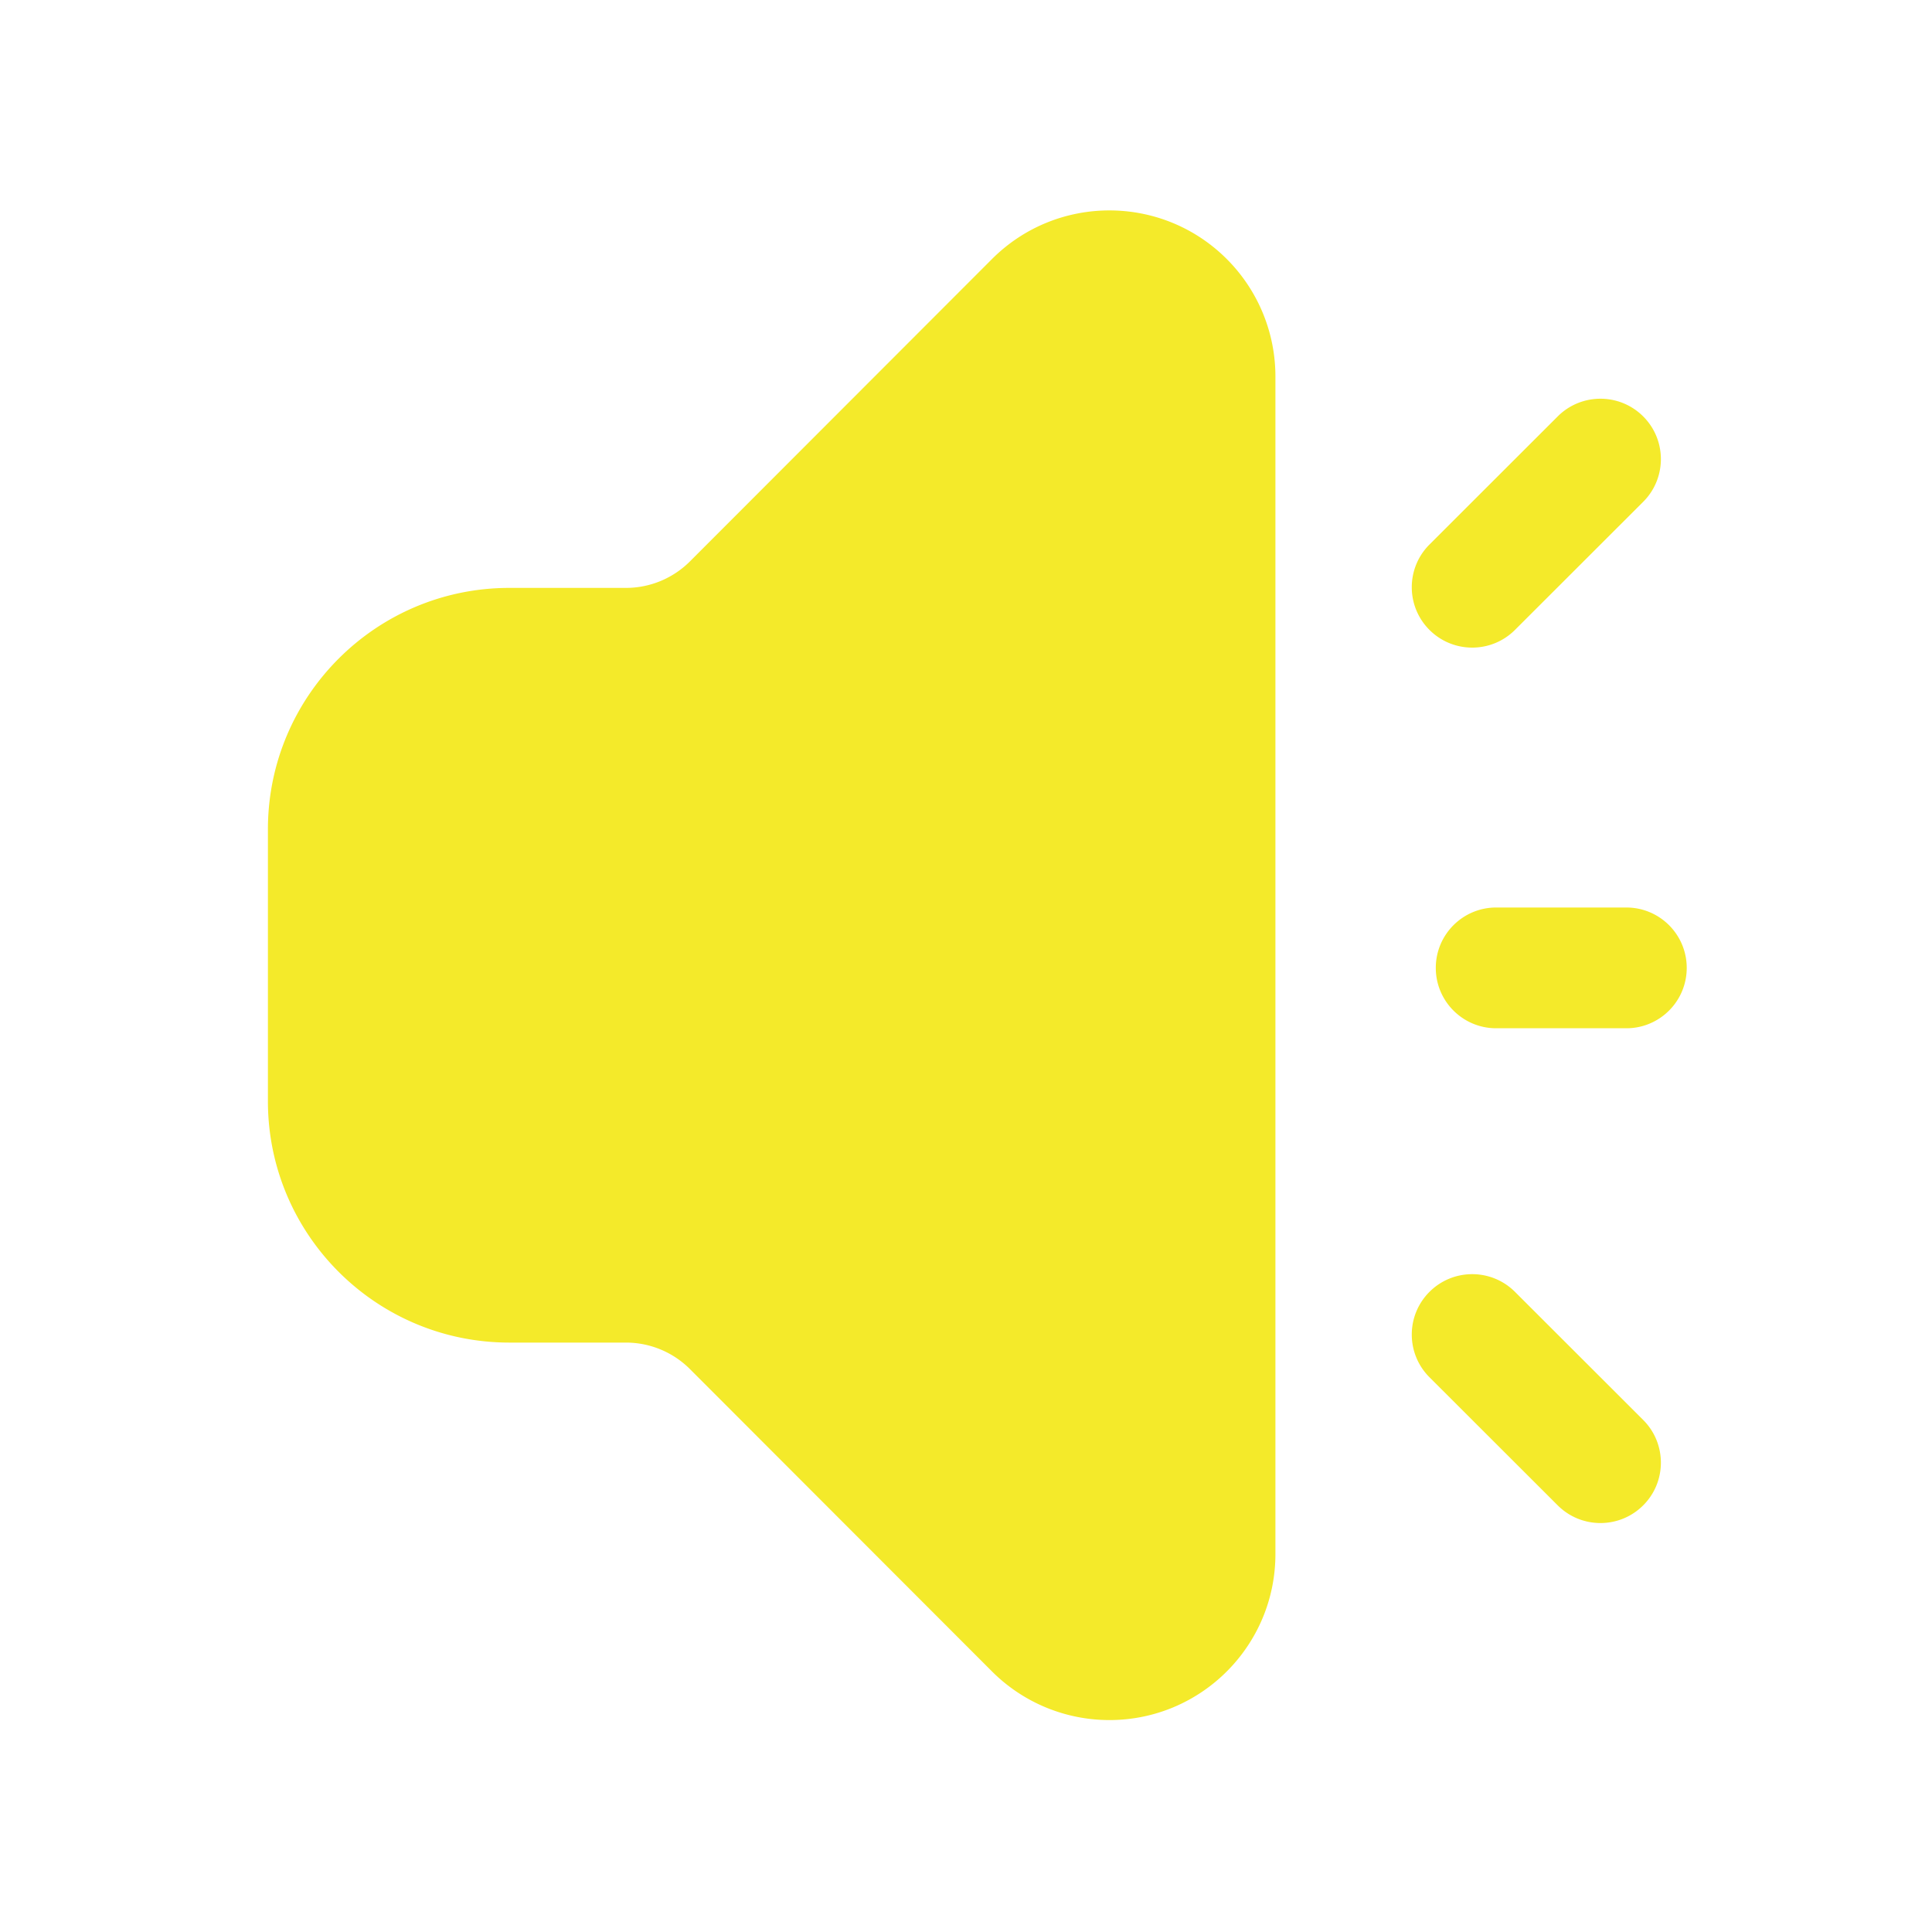 <?xml version="1.0" standalone="no"?><!DOCTYPE svg PUBLIC "-//W3C//DTD SVG 1.1//EN" "http://www.w3.org/Graphics/SVG/1.1/DTD/svg11.dtd"><svg t="1678186144275" class="icon" viewBox="0 0 1024 1024" version="1.1" xmlns="http://www.w3.org/2000/svg" p-id="1336" xmlns:xlink="http://www.w3.org/1999/xlink" width="200" height="200"><path d="M757.654 684.71c12.515-12.503 32.793-12.503 45.308 0l67.962 67.895 0.022 0.022c12.487 12.5 12.477 32.755-0.022 45.242-12.515 12.503-32.793 12.503-45.308 0l-67.962-67.896a32.98 32.98 0 0 1-0.022-0.022c-12.487-12.5-12.477-32.755 0.022-45.242zM862 481c17.673 0 32 14.327 32 32 0 17.673-14.327 32-32 32h-69c-17.673 0-32-14.327-32-32 0-17.673 14.327-32 32-32h69z m8.924-260.29c12.5 12.486 12.51 32.742 0.022 45.241l-0.022 0.022-67.962 67.896c-12.515 12.503-32.793 12.503-45.308 0-12.5-12.487-12.51-32.743-0.022-45.242l0.022-0.022 67.962-67.896c12.515-12.502 32.793-12.502 45.308 0z m-220.732-83.438a88 88 0 0 1 25.806 62.257v624.14c0 48.6-39.399 88-88 88a88 88 0 0 1-62.256-25.806L365.714 725.676a48 48 0 0 0-33.959-14.076H270c-70.692 0-128-57.307-128-128v-144c0-70.692 57.308-128 128-128h61.752a48 48 0 0 0 33.958-14.076l160.032-160.19c34.349-34.383 90.067-34.41 124.45-0.062z" fill="#f4ea2a" p-id="1337"></path></svg>